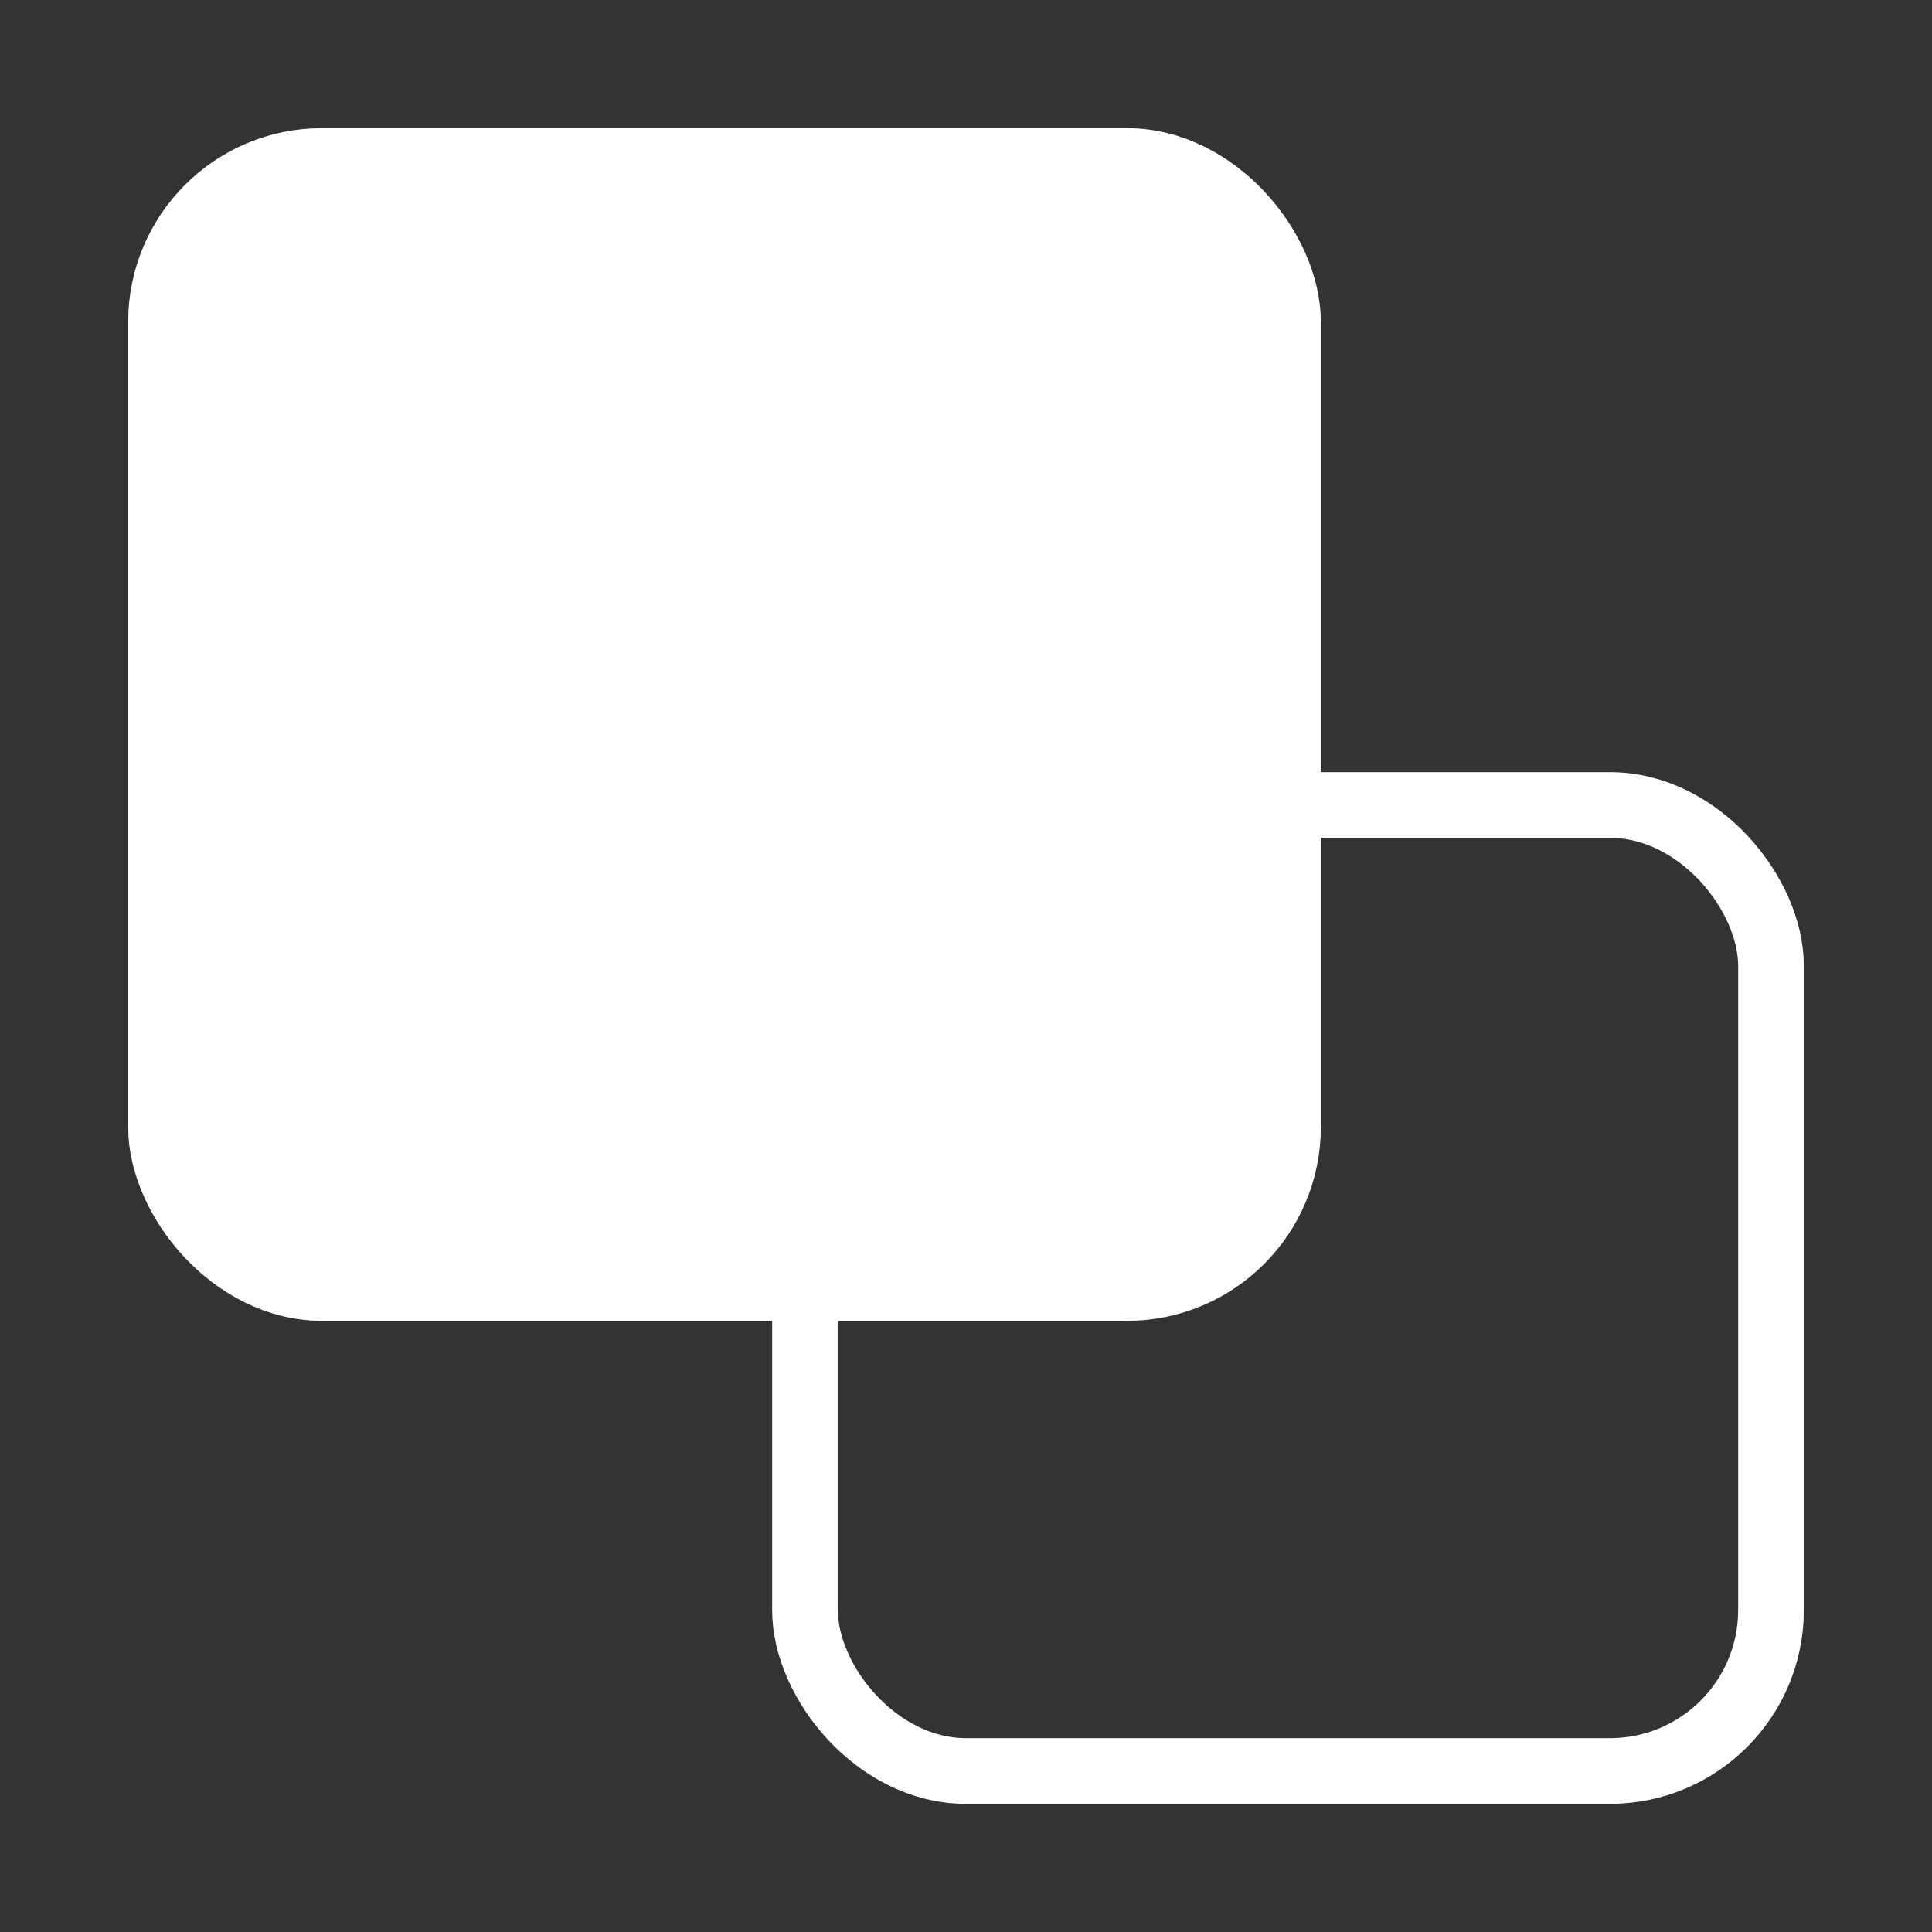 <!DOCTYPE svg PUBLIC "-//W3C//DTD SVG 1.1//EN" "http://www.w3.org/Graphics/SVG/1.1/DTD/svg11.dtd">

<!-- Uploaded to: SVG Repo, www.svgrepo.com, Transformed by: SVG Repo Mixer Tools -->
<svg fill="#ffffff" width="800px" height="800px" viewBox="0 0 24 24" id="bring-forward-2" data-name="Flat Color" xmlns="http://www.w3.org/2000/svg" class="icon flat-color" stroke="#ffffff" stroke-width="0.816">

<rect x="0" y="0" width="24" height="24" fill="#333333" stroke="none"/>

<g id="SVGRepo_bgCarrier" stroke-width="0"/>

<g id="SVGRepo_tracerCarrier" stroke-linecap="round" stroke-linejoin="round"/>

<g id="SVGRepo_iconCarrier">

<rect id="secondary" x="10" y="10" width="12" height="12" rx="2" style="fill: transparent;"/>

<rect id="primary" x="2" y="2" width="14" height="14" rx="2" style="fill: #ffffff;"/>

</g>

</svg>